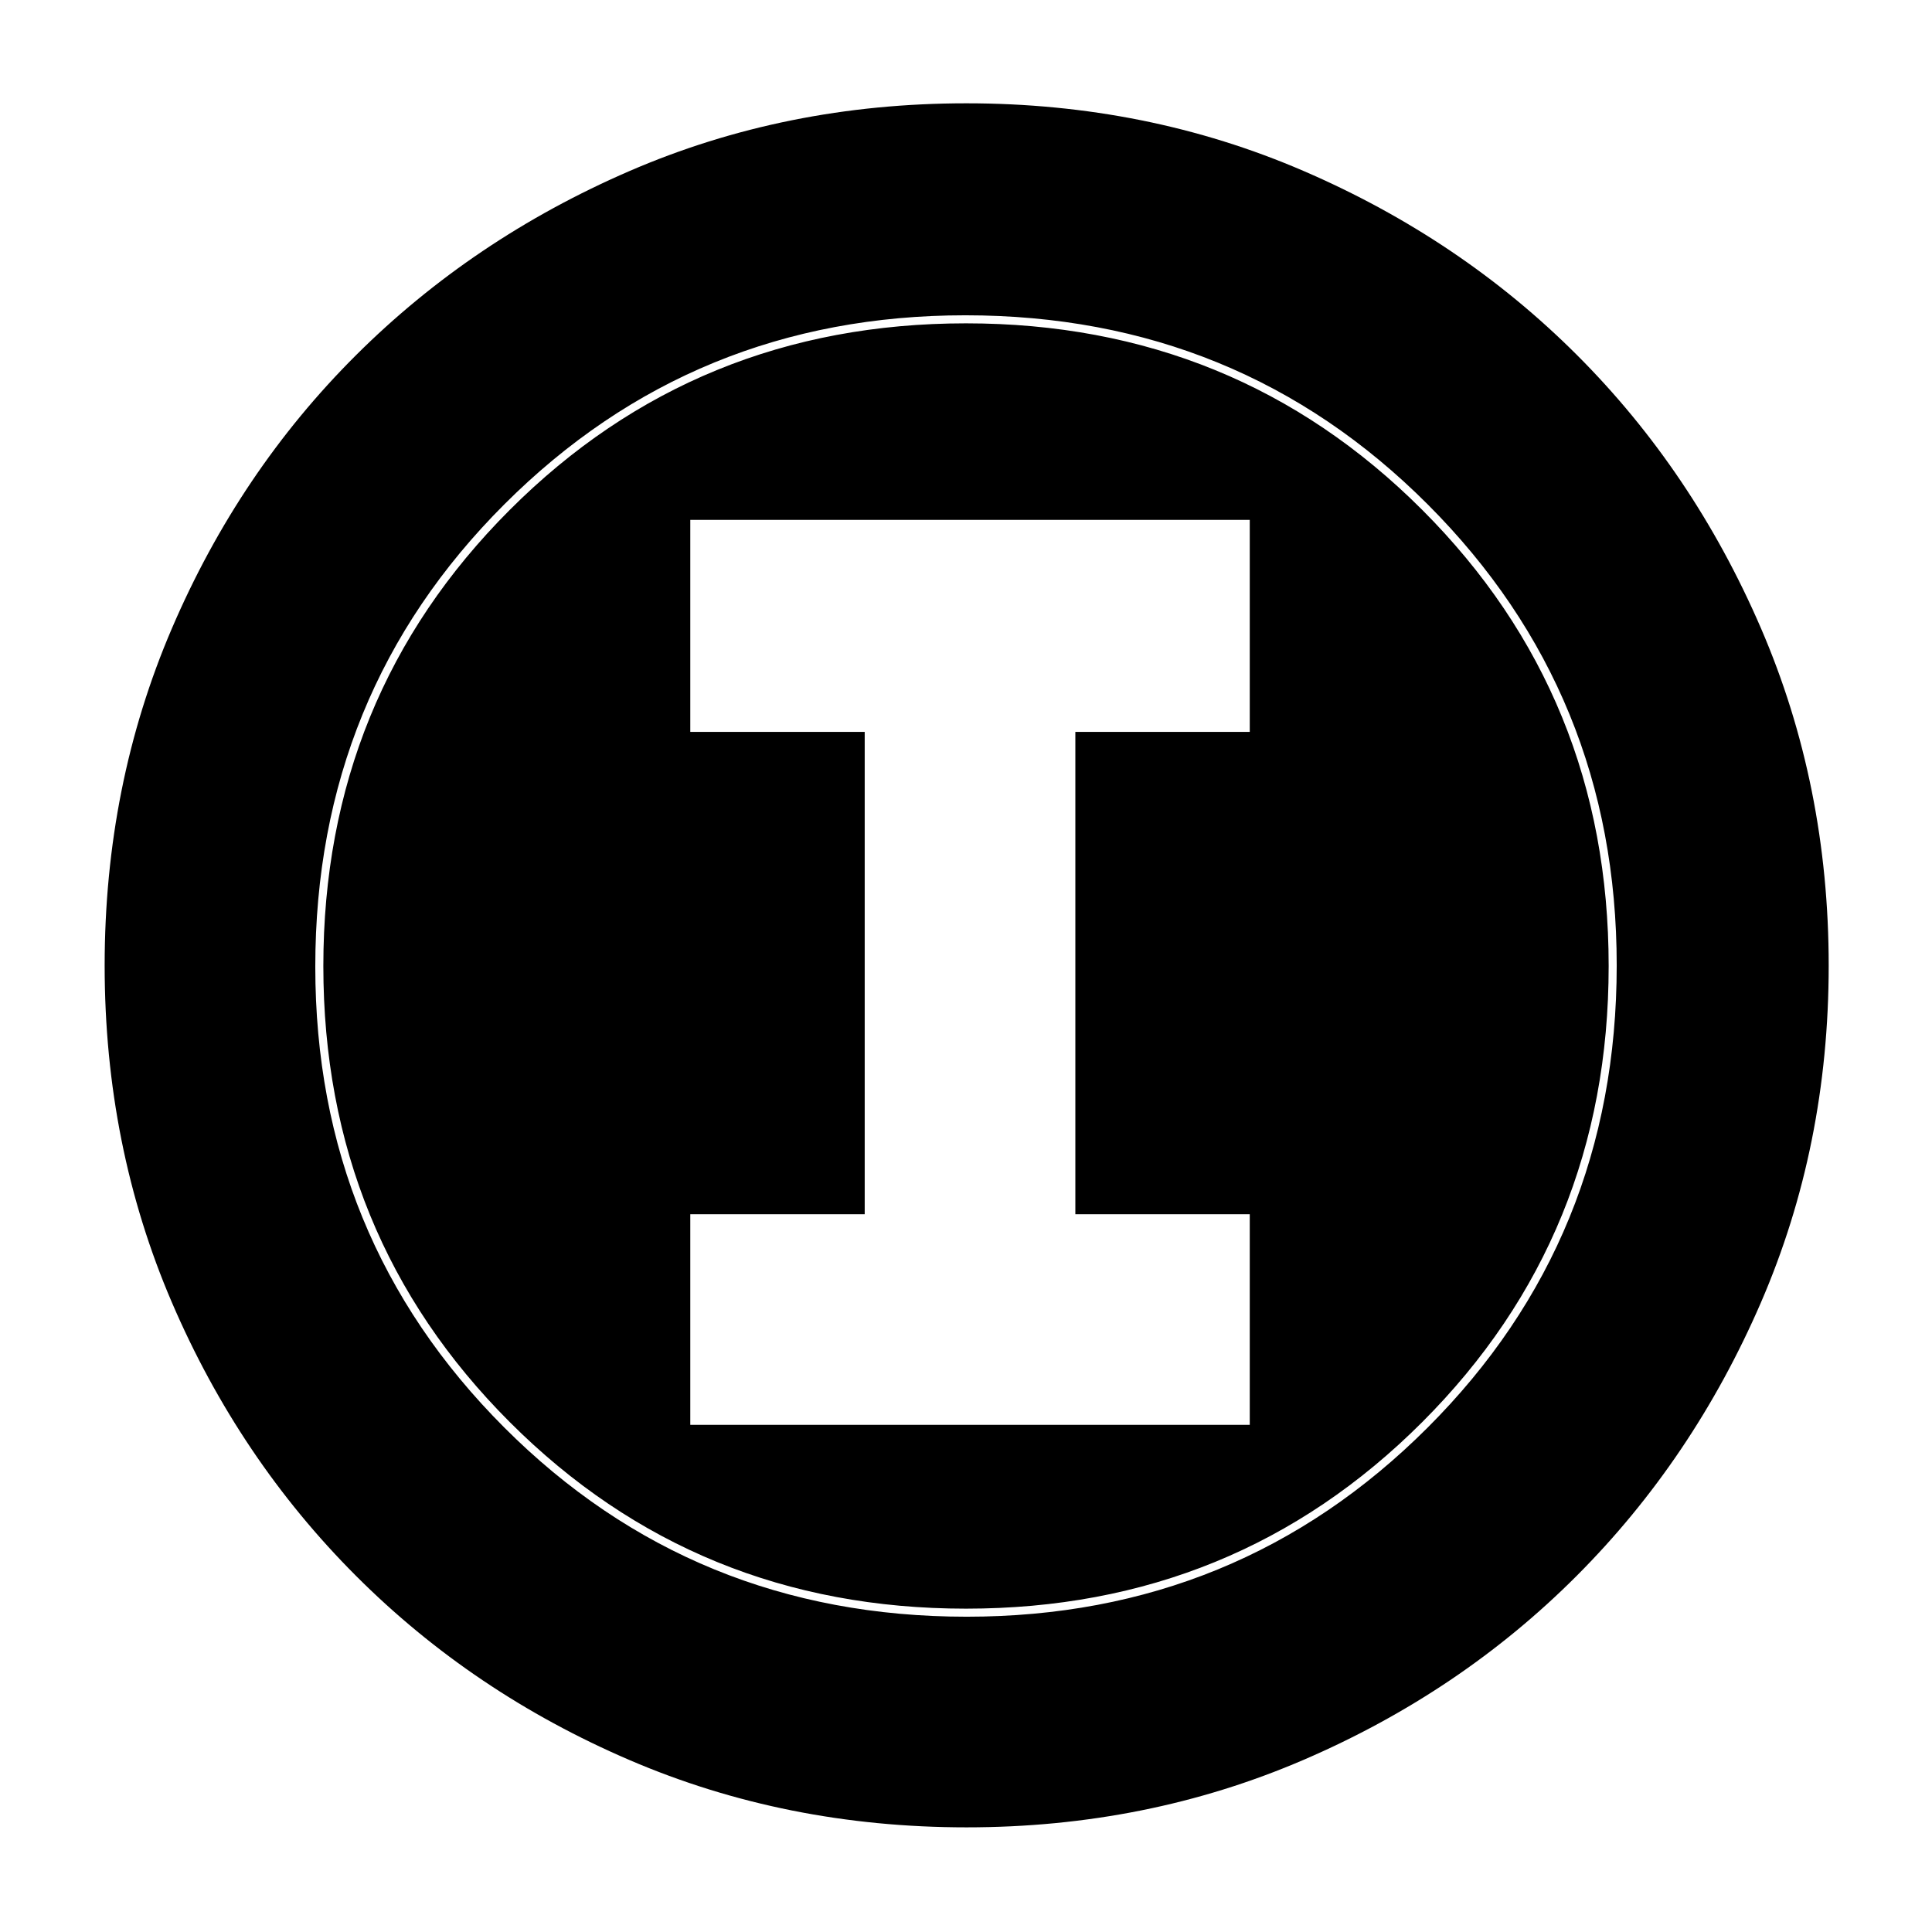 <svg xmlns="http://www.w3.org/2000/svg" height="40" viewBox="0 -960 960 960" width="40"><path d="M480.269-52q-89.581 0-167.412-33.417-77.832-33.417-135.927-91.513-58.096-58.095-91.513-135.885Q52-390.604 52-480.241q0-89.638 33.417-167.519t91.408-135.679q57.991-57.797 135.829-91.512 77.838-33.716 167.532-33.716 89.693 0 167.653 33.664t135.708 91.373q57.747 57.709 91.433 135.723 33.687 78.014 33.687 167.73 0 89.673-33.716 167.493-33.715 77.821-91.512 135.713-57.798 57.891-135.693 91.431Q569.85-52 480.269-52Zm.064-104.666q135 0 229.001-93.915 94-93.915 94-229.752 0-135-93.875-229.001-93.876-94-229.792-94-135 0-229.001 93.875-94 93.876-94 229.792 0 135 93.915 229.001 93.915 94 229.752 94Zm-.333-4q-134 0-226.667-92.667T160.666-480q0-134 92.667-226.667T480-799.334q134 0 226.667 92.667T799.334-480q0 134-92.667 226.667T480-160.666ZM343-252h278v-104.666h-86.667v-239.668H621v-105.333H343v105.333h86.667v239.668H343V-252Z"/></svg>